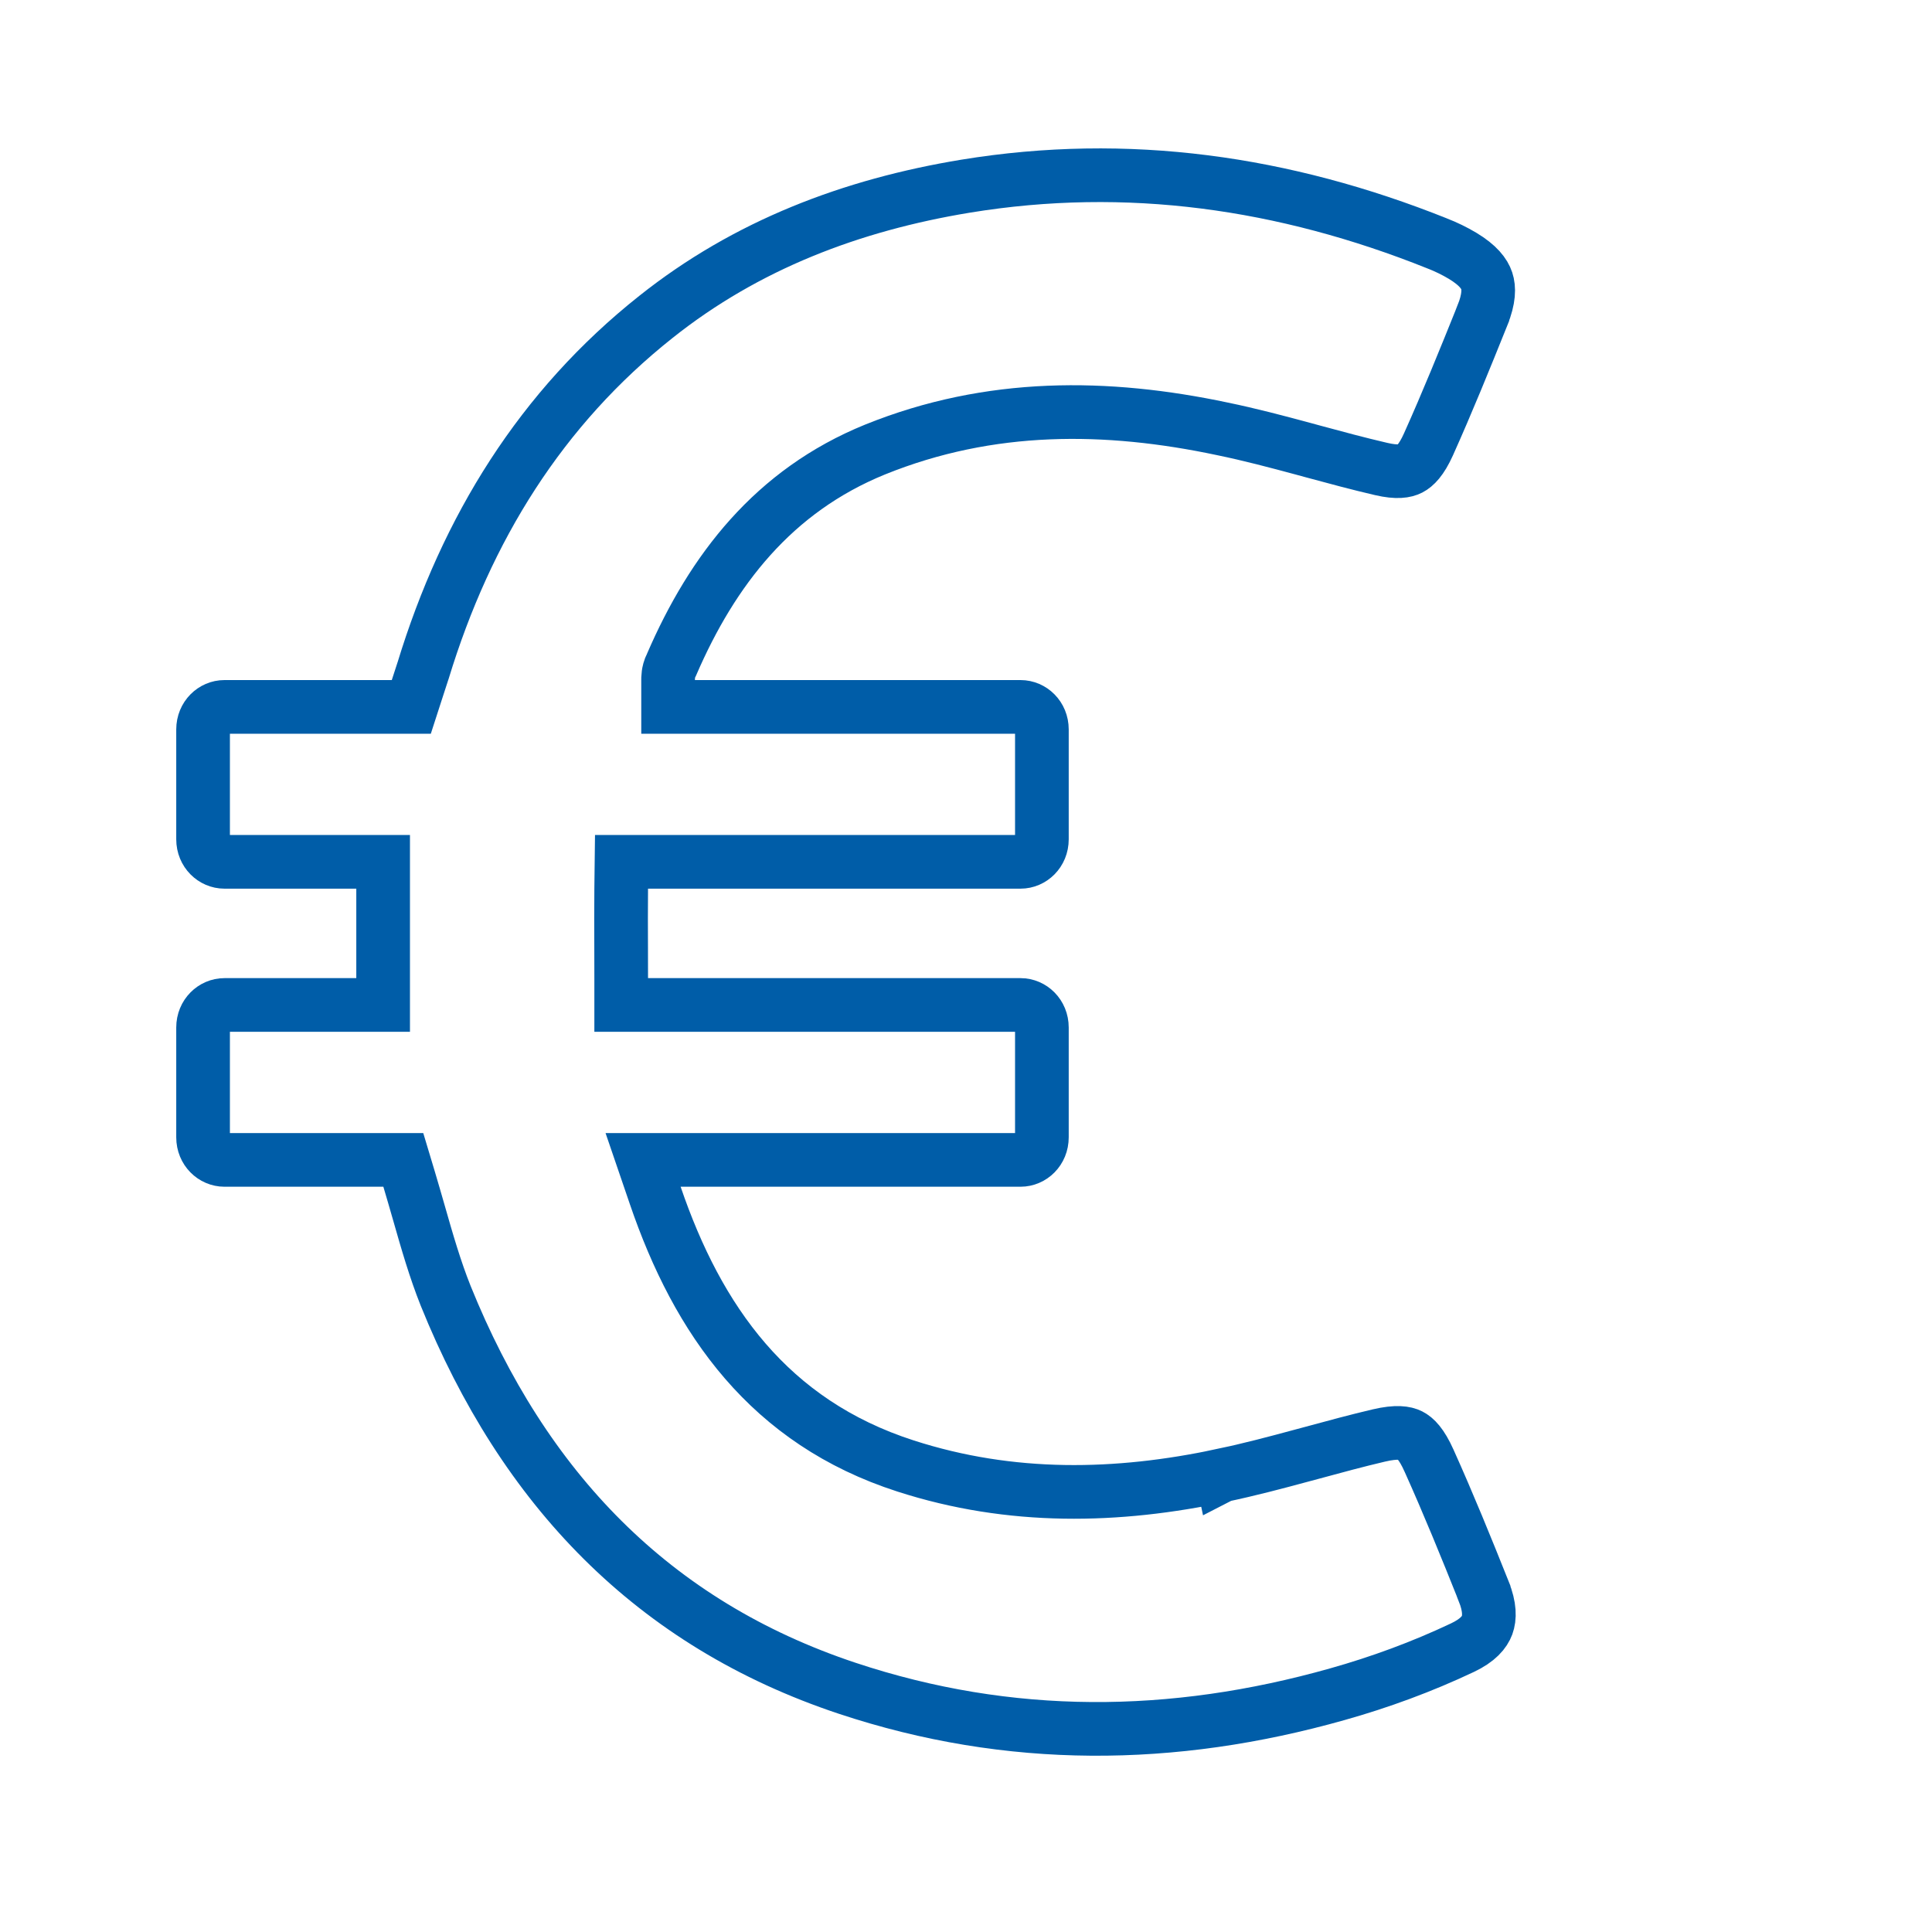 <svg width="36" height="36" viewBox="0 0 36 36" fill="none" xmlns="http://www.w3.org/2000/svg">
<path d="M22.771 27.491C23.275 27.385 23.77 27.254 24.254 27.123C24.32 27.105 24.386 27.088 24.452 27.07C24.871 26.956 25.281 26.845 25.694 26.748C26.027 26.67 26.186 26.701 26.276 26.746C26.367 26.792 26.488 26.903 26.628 27.217L26.629 27.219C26.988 28.017 27.319 28.83 27.646 29.649L27.646 29.651C27.765 29.946 27.759 30.147 27.71 30.282C27.662 30.412 27.541 30.565 27.248 30.703C26.498 31.058 25.711 31.347 24.917 31.57C21.854 32.435 18.807 32.462 15.788 31.459C12.167 30.255 9.756 27.737 8.305 24.147C8.106 23.648 7.959 23.137 7.805 22.597C7.746 22.392 7.686 22.183 7.622 21.969L7.515 21.613H7.143H4.182C3.973 21.613 3.784 21.438 3.784 21.192V19.146C3.784 18.901 3.973 18.726 4.182 18.726H6.639H7.139V18.226V18.222V18.219V18.216V18.212V18.209V18.206V18.203V18.199V18.196V18.193V18.189V18.186V18.183V18.179V18.176V18.173V18.169V18.166V18.163V18.16V18.156V18.153V18.15V18.146V18.143V18.14V18.136V18.133V18.13V18.127V18.123V18.12V18.117V18.113V18.11V18.107V18.103V18.1V18.097V18.093V18.09V18.087V18.084V18.08V18.077V18.074V18.07V18.067V18.064V18.061V18.057V18.054V18.051V18.047V18.044V18.041V18.038V18.034V18.031V18.028V18.024V18.021V18.018V18.015V18.011V18.008V18.005V18.001V17.998V17.995V17.992V17.988V17.985V17.982V17.979V17.975V17.972V17.969V17.965V17.962V17.959V17.956V17.952V17.949V17.946V17.942V17.939V17.936V17.933V17.929V17.926V17.923V17.919V17.916V17.913V17.91V17.906V17.903V17.9V17.897V17.893V17.89V17.887V17.884V17.88V17.877V17.874V17.87V17.867V17.864V17.861V17.857V17.854V17.851V17.848V17.844V17.841V17.838V17.835V17.831V17.828V17.825V17.822V17.818V17.815V17.812V17.808V17.805V17.802V17.799V17.796V17.792V17.789V17.786V17.782V17.779V17.776V17.773V17.769V17.766V17.763V17.76V17.756V17.753V17.75V17.747V17.743V17.74V17.737V17.734V17.73V17.727V17.724V17.721V17.717V17.714V17.711V17.708V17.704V17.701V17.698V17.695V17.691V17.688V17.685V17.682V17.678V17.675V17.672V17.669V17.665V17.662V17.659V17.656V17.652V17.649V17.646V17.643V17.639V17.636V17.633V17.63V17.626V17.623V17.62V17.617V17.613V17.61V17.607V17.604V17.601V17.597V17.594V17.591V17.587V17.584V17.581V17.578V17.575V17.571V17.568V17.565V17.562V17.558V17.555V17.552V17.549V17.545V17.542V17.539V17.536V17.532V17.529V17.526V17.523V17.519V17.516V17.513V17.51V17.506V17.503V17.5V17.497V17.494V17.49V17.487V17.484V17.481V17.477V17.474V17.471V17.468V17.464V17.461V17.458V17.455V17.451V17.448V17.445V17.442V17.439V17.435V17.432V17.429V17.426V17.422V17.419V17.416V17.413V17.409V17.406V17.403V17.4V17.396V17.393V17.39V17.387V17.384V17.38V17.377V17.374V17.371V17.367V17.364V17.361V17.358V17.354V17.351V17.348V17.345V17.341V17.338V17.335V17.332V17.329V17.325V17.322V17.319V17.316V17.312V17.309V17.306V17.303V17.299V17.296V17.293V17.29V17.287V17.283V17.28V17.277V17.274V17.27V17.267V17.264V17.261V17.257V17.254V17.251V17.248V17.244V17.241V17.238V17.235V17.232V17.228V17.225V17.222V17.219V17.215V17.212V17.209V17.206V17.203V17.199V17.196V17.193V17.189V17.186V17.183V17.18V17.177V17.173V17.17V17.167V17.164V17.16V17.157V17.154V17.151V17.148V17.144V17.141V17.138V17.135V17.131V17.128V17.125V17.122V17.118V17.115V17.112V17.109V17.105V17.102V17.099V17.096V17.093V17.089V17.086V17.083V17.08V17.076V17.073V17.07V17.067V17.063V17.06V17.057V17.054V17.05V17.047V17.044V17.041V17.038V17.034V17.031V17.028V17.024V17.021V17.018V17.015V17.012V17.008V17.005V17.002V16.999V16.995V16.992V16.989V16.986V16.982V16.979V16.976V16.973V16.969V16.966V16.963V16.96V16.956V16.953V16.95V16.947V16.944V16.94V16.937V16.934V16.93V16.927V16.924V16.921V16.918V16.914V16.911V16.908V16.905V16.901V16.898V16.895V16.892V16.888V16.885V16.882V16.879V16.875V16.872V16.869V16.866V16.862V16.859V16.856V16.853V16.849V16.846V16.843V16.84V16.836V16.833V16.83V16.827V16.823V16.82V16.817V16.814V16.81V16.807V16.804V16.801V16.797V16.794V16.791V16.788V16.784V16.781V16.778V16.775V16.771V16.768V16.765V16.762V16.758V16.755V16.752V16.748V16.745V16.742V16.739V16.735V16.732V16.729V16.726V16.722V16.719V16.716V16.713V16.709V16.706V16.703V16.7V16.696V16.693V16.69V16.686V16.683V16.68V16.677V16.674V16.67V16.667V16.664V16.66V16.657V16.654V16.651V16.647V16.644V16.641V16.637V16.634V16.631V16.628V16.625V16.621V16.618V16.615V16.611V16.608V16.605V16.602V16.598V16.595V16.592V16.588V16.585V16.582V16.579V16.575V16.572V16.569V16.566V16.562V16.559V16.059H6.639H4.182C3.973 16.059 3.784 15.884 3.784 15.639V13.592C3.784 13.347 3.973 13.172 4.182 13.172H7.301H7.664L7.776 12.826L7.879 12.509L7.882 12.501C8.694 9.839 10.087 7.599 12.222 5.905C13.907 4.564 15.867 3.819 17.993 3.469C21.004 2.976 23.927 3.395 26.778 4.535L26.779 4.535C26.946 4.601 27.103 4.677 27.252 4.766C27.543 4.941 27.659 5.1 27.703 5.232C27.747 5.365 27.75 5.563 27.622 5.879L27.622 5.88C27.294 6.695 26.97 7.495 26.617 8.281C26.485 8.575 26.365 8.686 26.274 8.733C26.186 8.778 26.035 8.809 25.736 8.739C25.313 8.641 24.894 8.528 24.466 8.412C24.404 8.395 24.341 8.378 24.279 8.361C23.789 8.229 23.287 8.096 22.777 7.991C20.627 7.536 18.451 7.508 16.304 8.377C14.413 9.147 13.275 10.622 12.515 12.38C12.471 12.463 12.459 12.537 12.455 12.567C12.448 12.616 12.449 12.662 12.449 12.671V12.672V13.172H12.949H19.016C19.226 13.172 19.414 13.347 19.414 13.592V15.639C19.414 15.884 19.226 16.059 19.016 16.059H12.075H11.581L11.575 16.553C11.571 16.92 11.573 17.29 11.574 17.662C11.575 17.849 11.575 18.037 11.575 18.226V18.726H12.075H19.016C19.226 18.726 19.414 18.901 19.414 19.146V21.192C19.414 21.438 19.226 21.613 19.016 21.613H12.682H11.983L12.209 22.274C13.003 24.601 14.334 26.497 16.872 27.316C18.839 27.952 20.824 27.907 22.771 27.491ZM22.771 27.491L22.668 27.001L22.773 27.49L22.771 27.491Z" stroke="#005DA8"/>
</svg>
